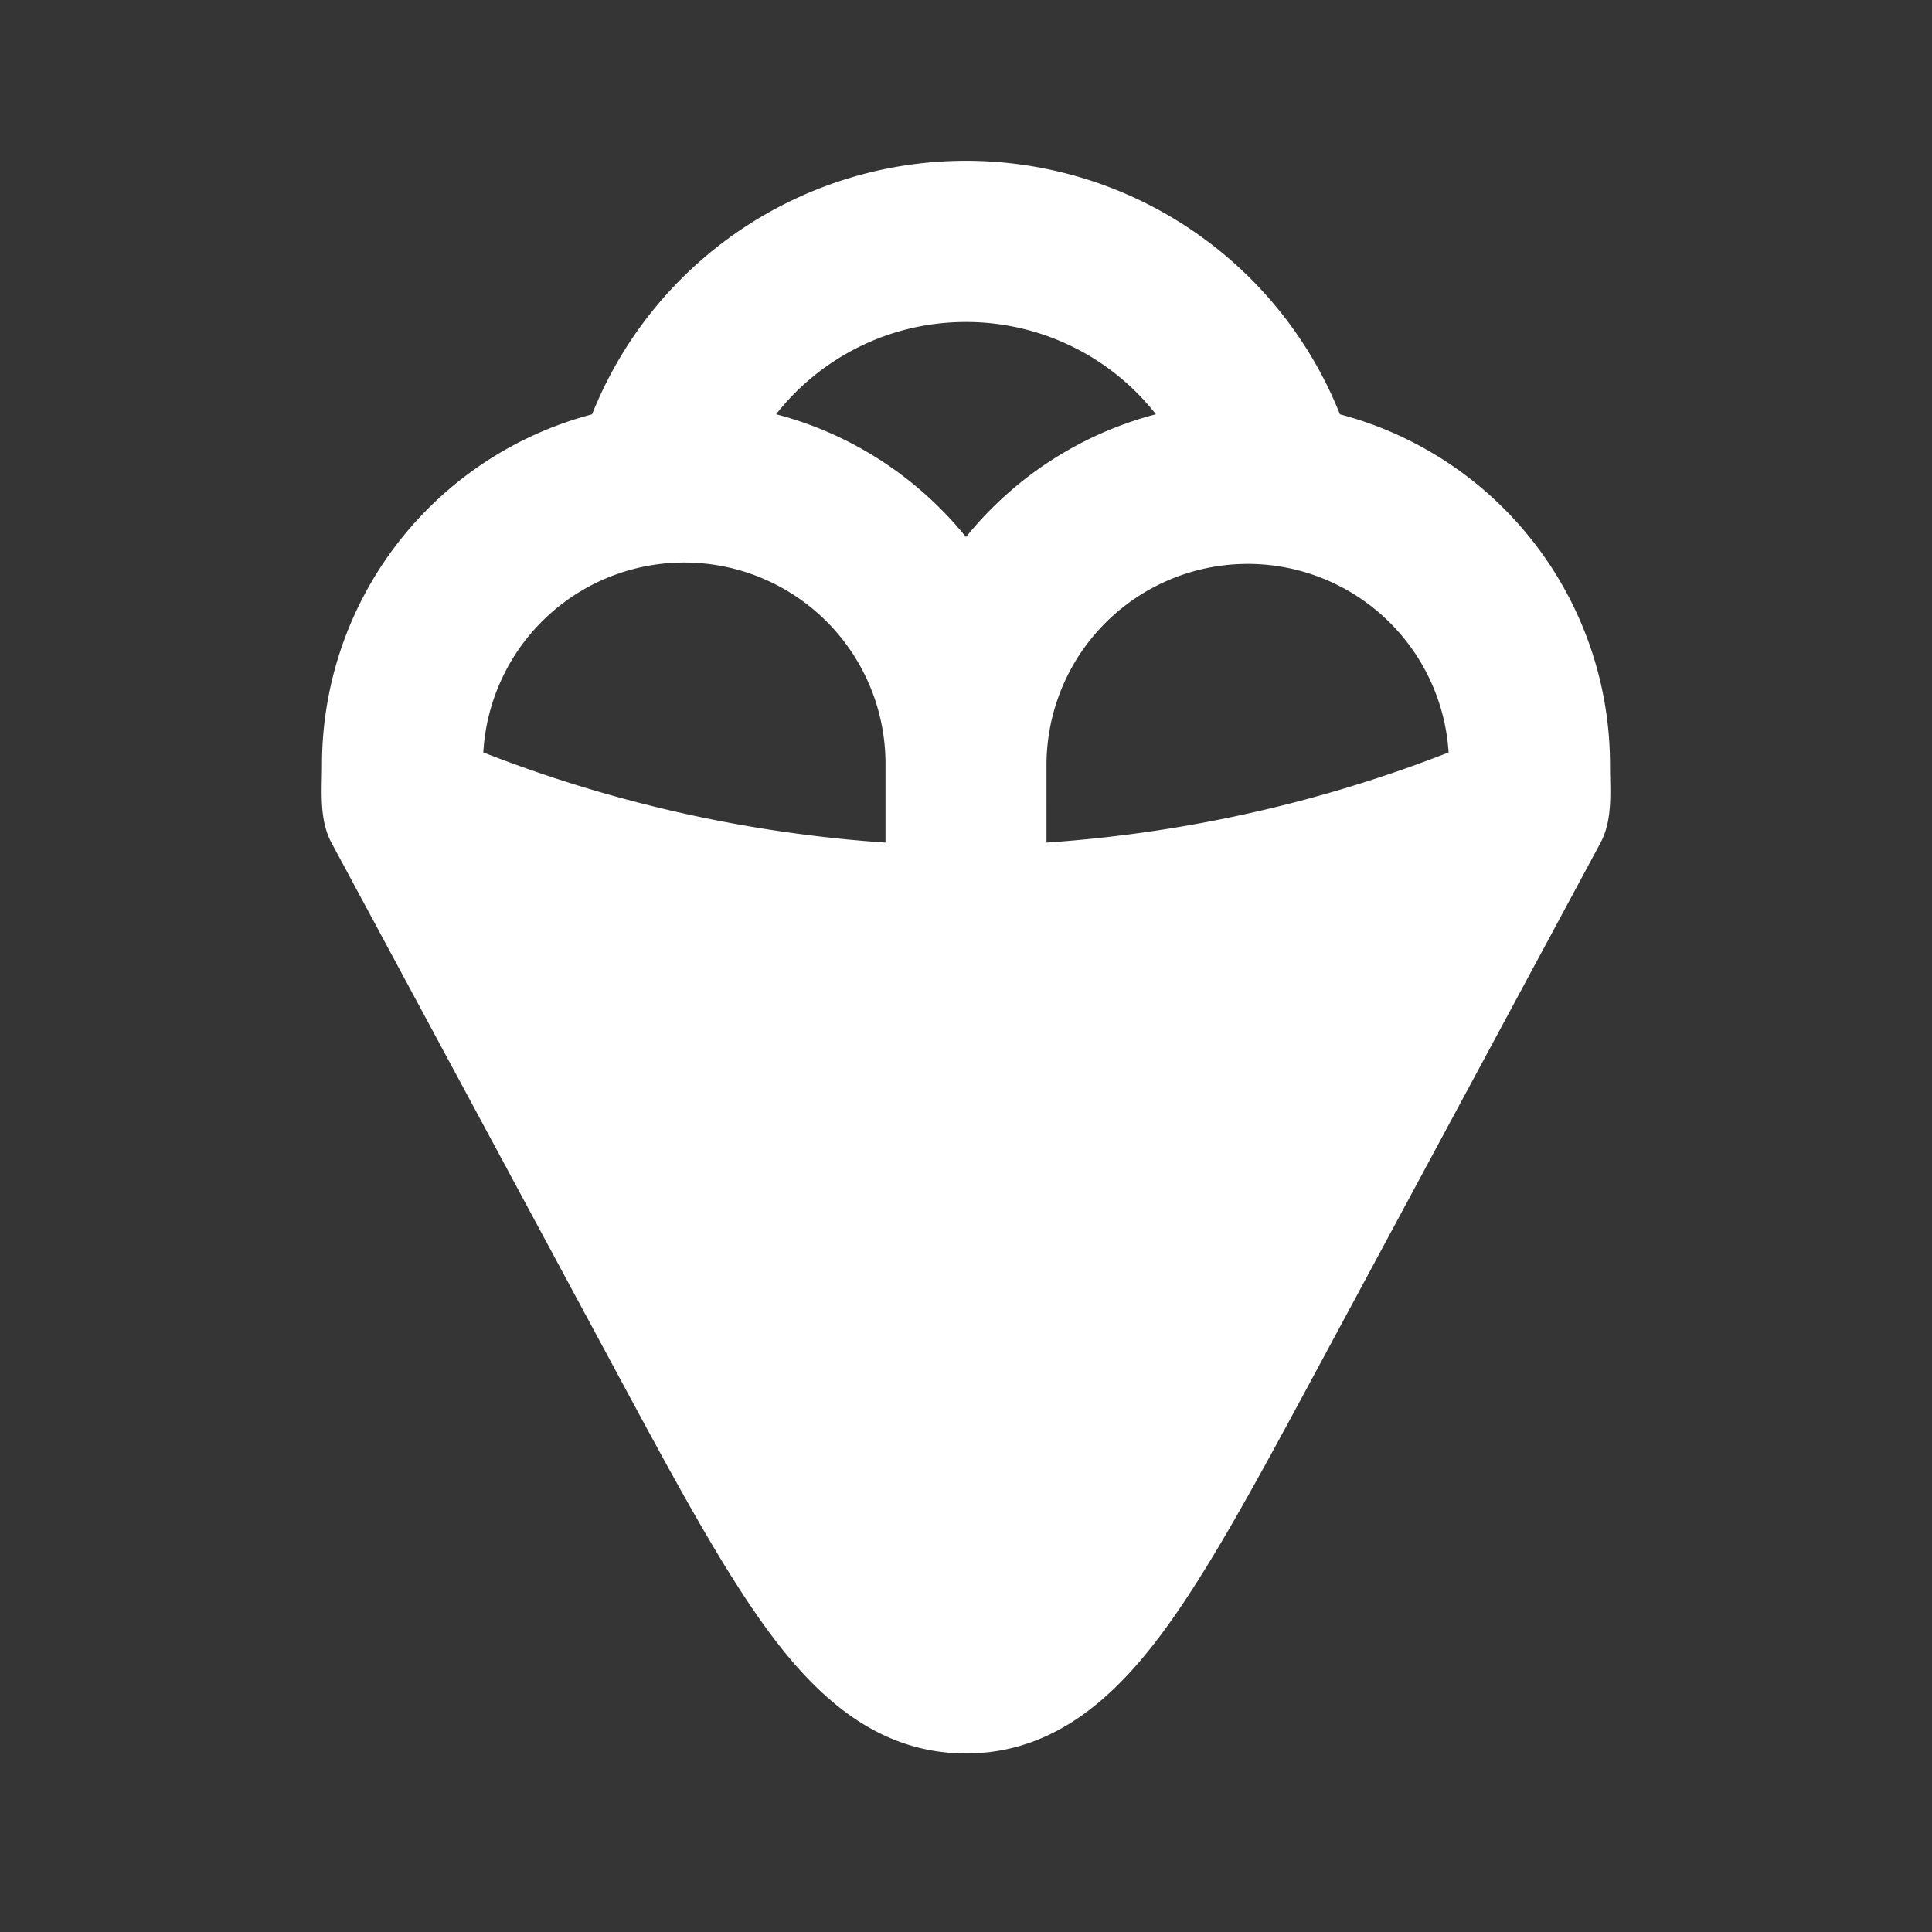<svg xmlns="http://www.w3.org/2000/svg" width="24" height="24" fill="none"><rect width="100%" height="100%" fill="#333333" stroke="none"/><path fill="#fff" fill-opacity=".01" d="M24 0v24H0V0z"/><path fill="#FFFFFF" fill-rule="evenodd" d="M7.355 5.147A4.502 4.502 0 0 0 4 9.5c0 .324-.039.68.12.974l3.518 6.534c.741 1.377 1.352 2.511 1.933 3.29.593.796 1.345 1.484 2.429 1.484 1.083 0 1.835-.688 2.428-1.483.582-.78 1.192-1.914 1.934-3.29l3.518-6.535c.159-.294.12-.65.12-.974a4.502 4.502 0 0 0-3.355-4.353 5 5 0 0 0-9.29 0m2.286-.001c.942.246 1.764.79 2.359 1.525a4.502 4.502 0 0 1 2.359-1.525A2.996 2.996 0 0 0 11.999 4c-.956 0-1.809.448-2.358 1.146M11 9.5a2.5 2.5 0 0 0-4.996-.153A16.85 16.85 0 0 0 11 10.467zm2 .967V9.5a2.5 2.5 0 0 1 4.995-.153A16.85 16.85 0 0 1 13 10.467" clip-rule="evenodd"/></svg>